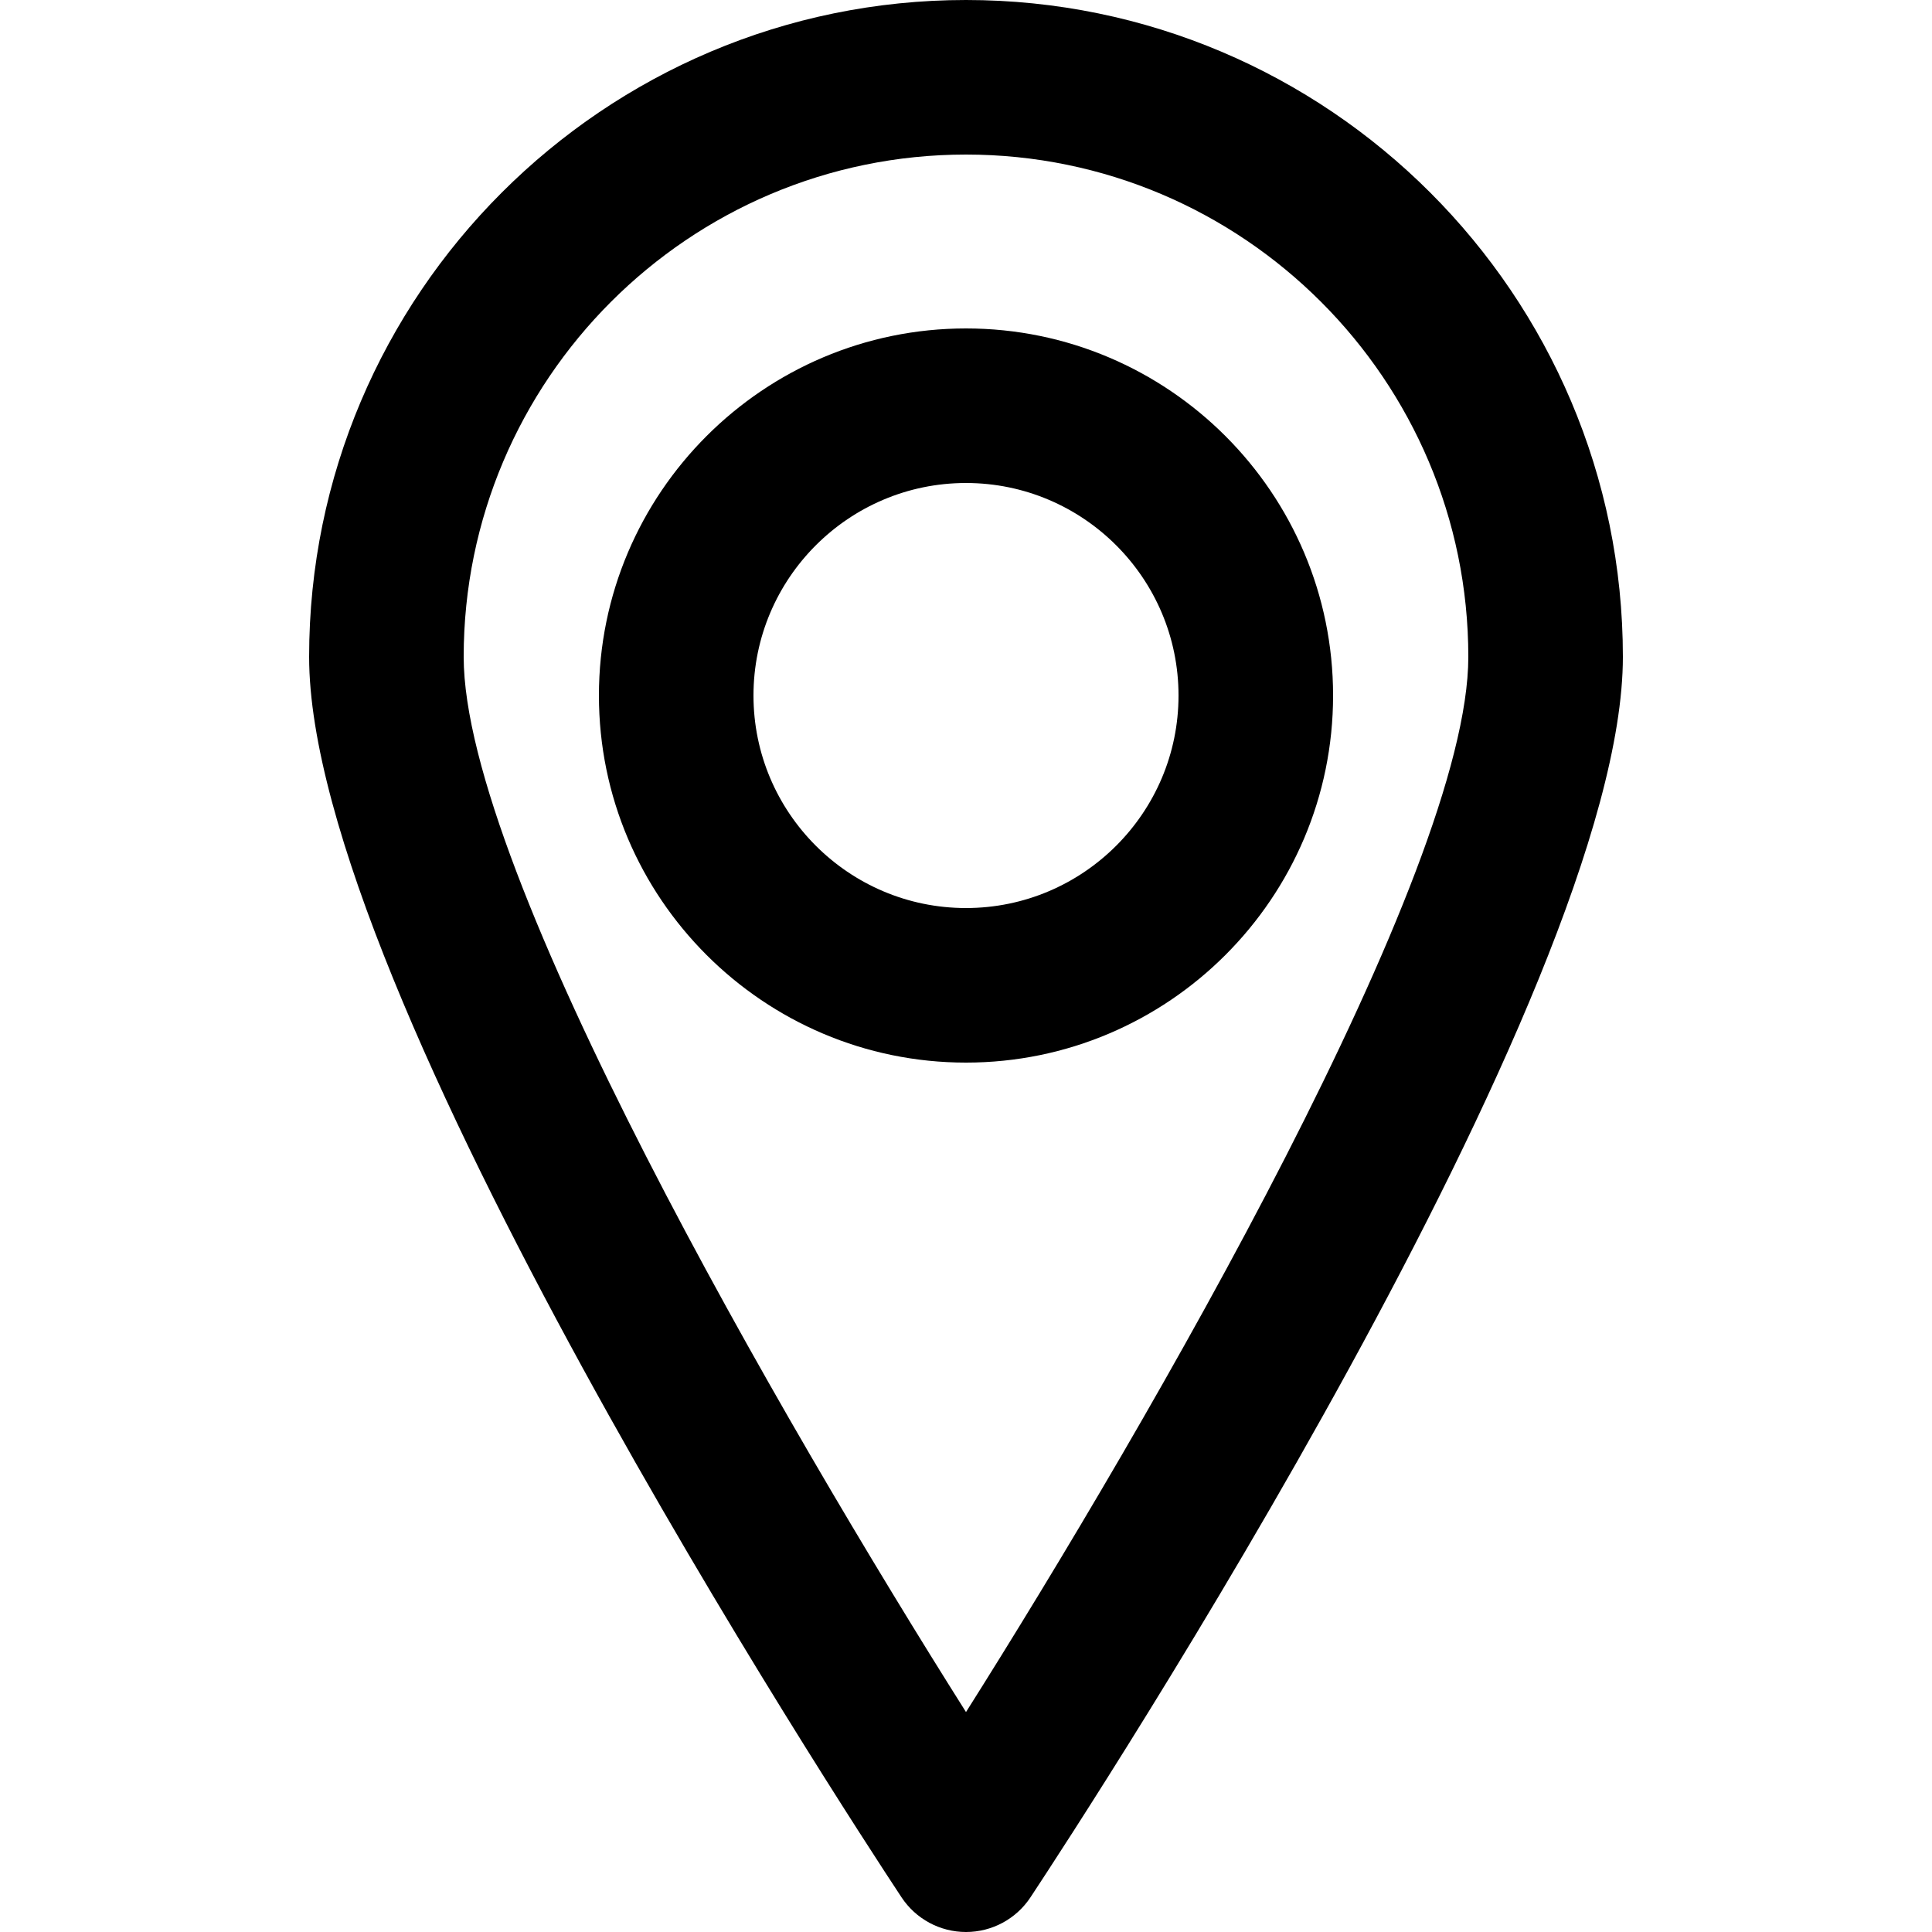 <?xml version="1.0" encoding="utf-8"?>
<!-- Generator: Adobe Illustrator 16.0.0, SVG Export Plug-In . SVG Version: 6.00 Build 0)  -->
<!DOCTYPE svg PUBLIC "-//W3C//DTD SVG 1.1//EN" "http://www.w3.org/Graphics/SVG/1.1/DTD/svg11.dtd">
<svg version="1.1" xmlns="http://www.w3.org/2000/svg" xmlns:xlink="http://www.w3.org/1999/xlink" x="0px" y="0px" width="100px"
	 height="100px" viewBox="0 0 100 100" enable-background="new 0 0 100 100" xml:space="preserve">
<g id="Layer_3" display="none">
	<circle display="inline" fill="none" stroke="#000000" stroke-width="0.25" stroke-miterlimit="10" cx="50" cy="50" r="15.134"/>
	<polyline display="inline" opacity="0.26" points="94,6 6,6 6,94 94,94 	"/>
	<circle display="inline" fill="none" stroke="#000000" stroke-width="0.25" stroke-miterlimit="10" cx="50" cy="50" r="24"/>
	<circle display="inline" fill="none" stroke="#000000" stroke-width="0.25" stroke-miterlimit="10" cx="50" cy="50" r="30"/>
	<circle display="inline" fill="none" stroke="#000000" stroke-width="0.25" stroke-miterlimit="10" cx="50" cy="50" r="9.134"/>
	<path display="inline" fill="none" stroke="#000000" stroke-width="0.25" stroke-miterlimit="10" d="M0,50C0,22.386,22.389,0,50,0
		c27.612,0,50,22.386,50,50"/>
	<path display="inline" fill="none" stroke="#000000" stroke-width="0.25" stroke-miterlimit="10" d="M100,50
		c0,27.614-22.388,50-50,50C22.389,100,0,77.614,0,50"/>
</g>
<g id="Your_Icon">
</g>
<g id="Layer_4">
	<path d="M49.999,55C39.522,55,31,46.477,31,36s8.522-19,18.999-19C60.477,17,69,25.523,69,36S60.477,55,49.999,55z M49.999,25
		C43.935,25,39,29.935,39,36s4.935,11,10.999,11C56.065,47,61,42.065,61,36S56.065,25,49.999,25z"/>
	<path d="M50,100c-1.344,0-2.598-0.675-3.338-1.796C43.523,93.451,16,51.271,16,34C16,15.252,31.252,0,50,0s34,15.252,34,34
		c0,17.271-27.523,59.451-30.662,64.204C52.598,99.325,51.344,100,50,100z M50,8C35.663,8,24,19.664,24,34
		c0,11.133,16.519,39.604,26,54.616C59.48,73.601,76,45.127,76,34C76,19.664,64.337,8,50,8z"/>
</g>
</svg>
